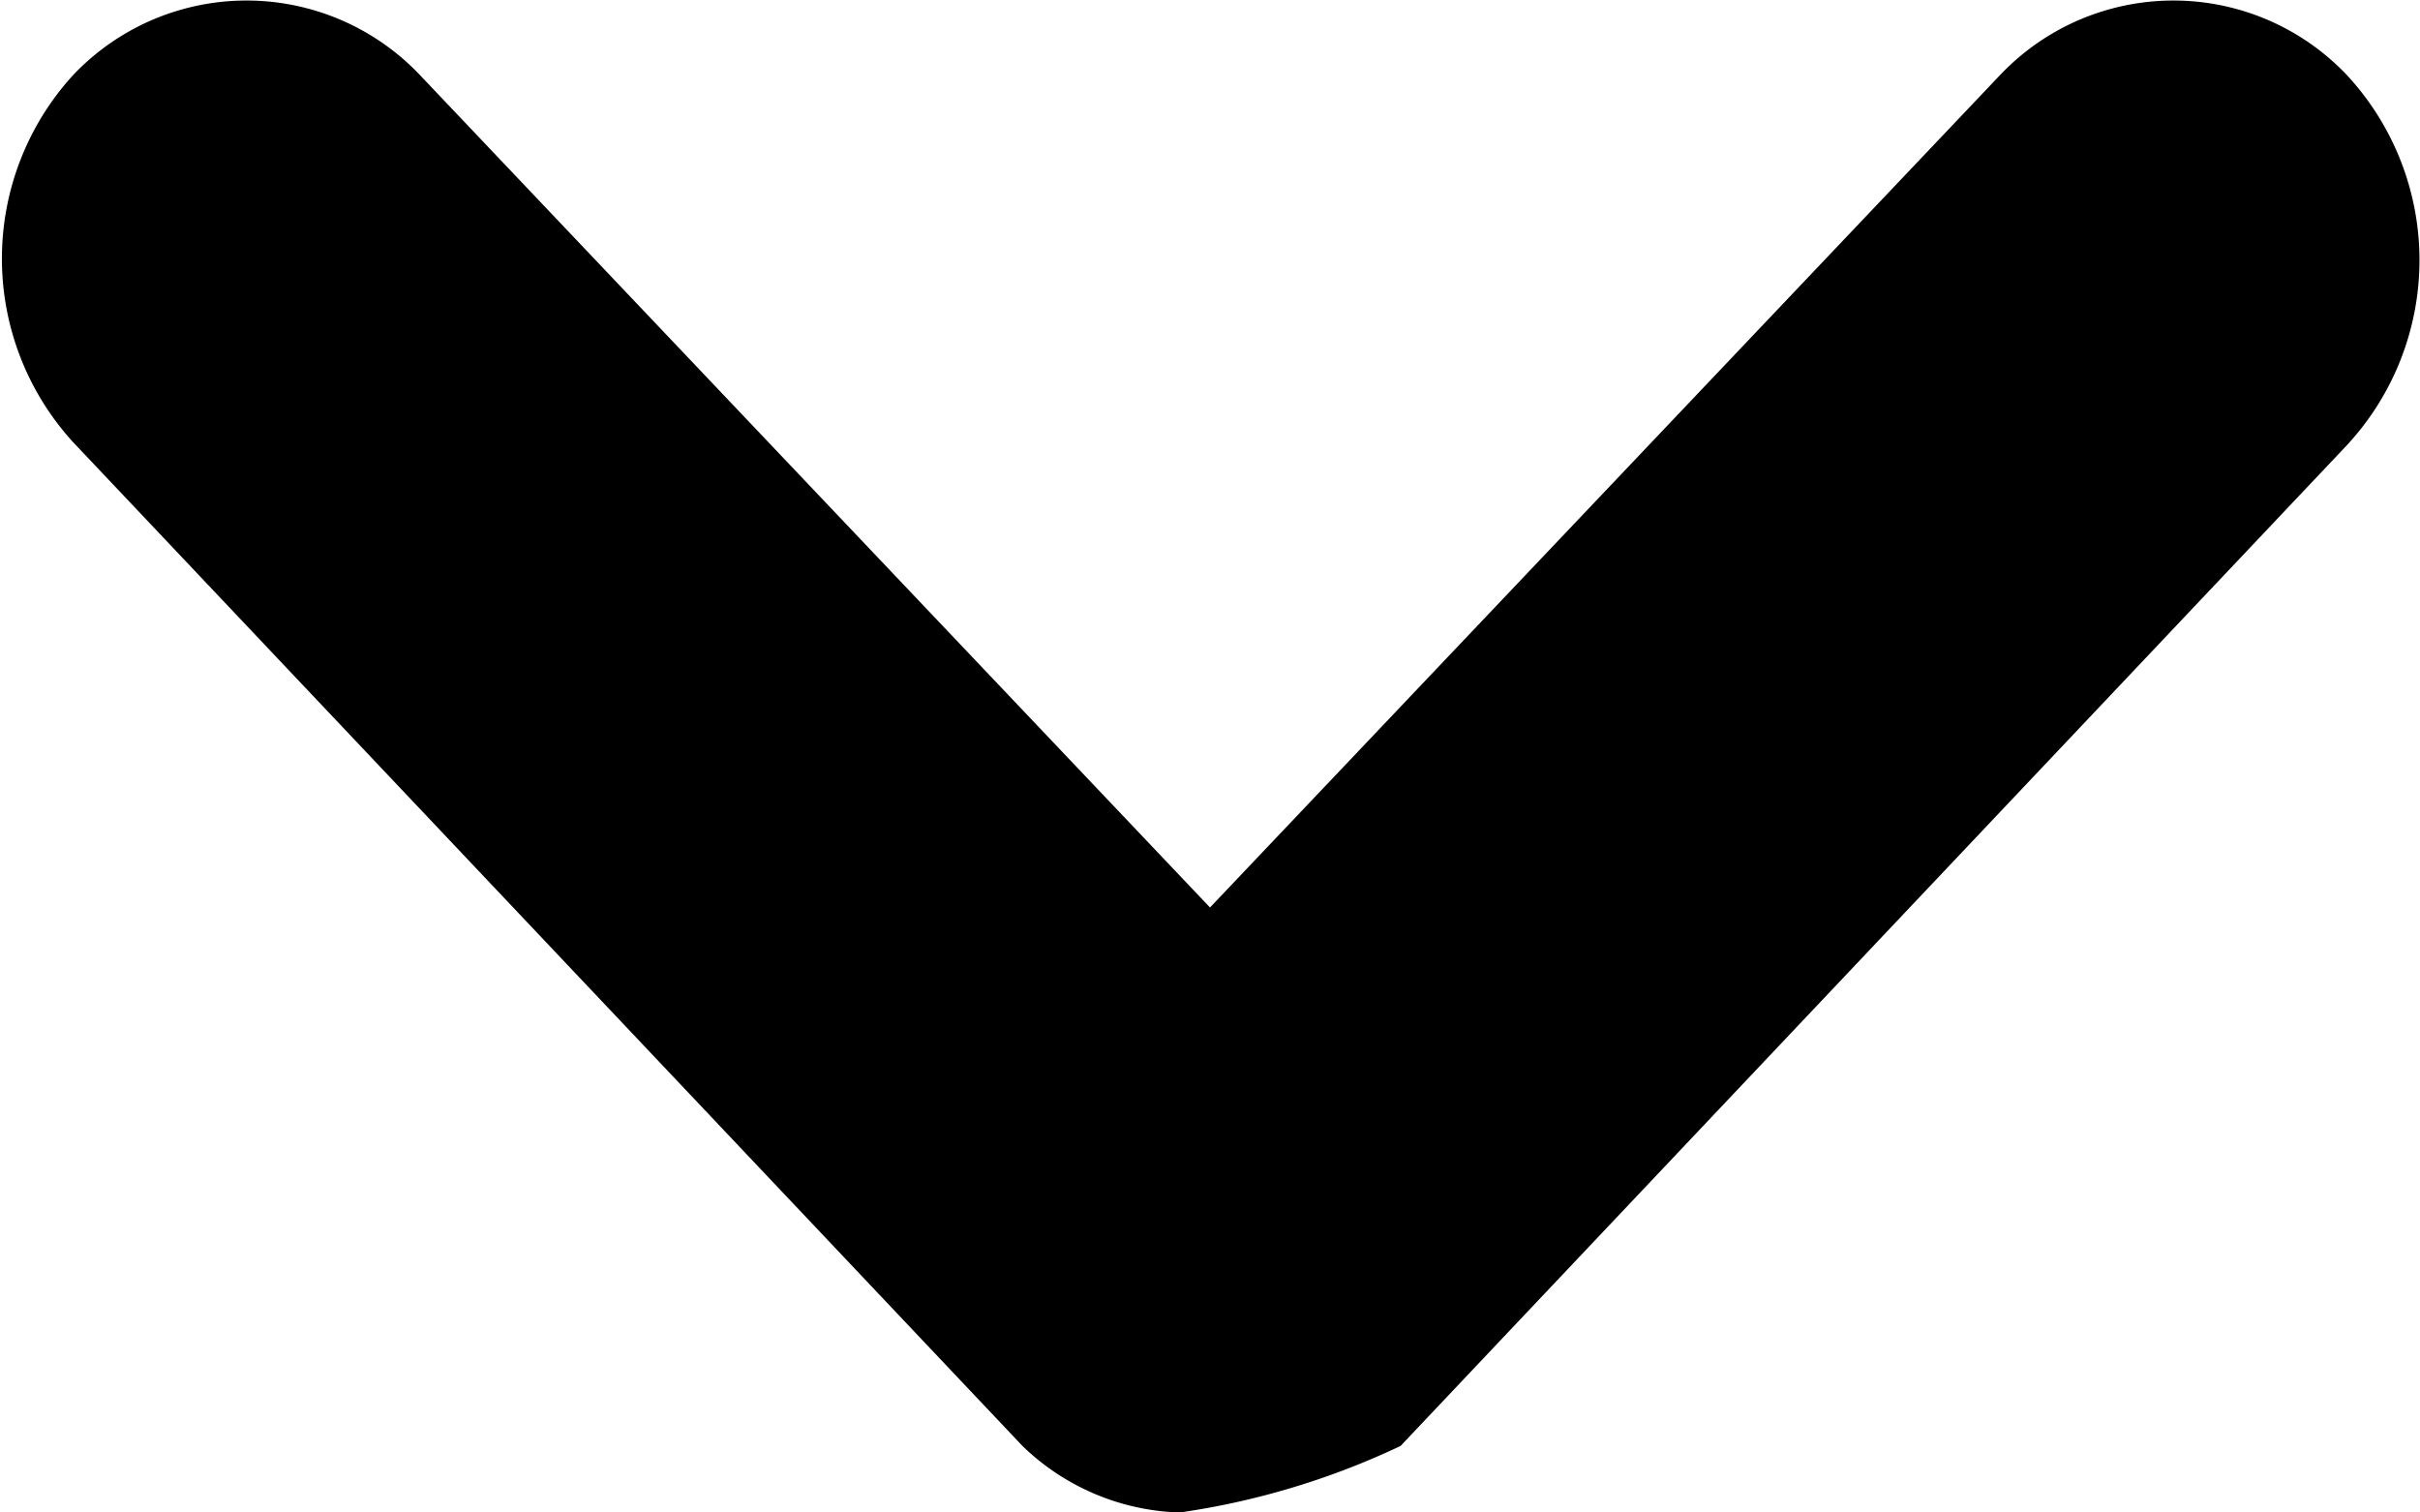 <svg xmlns="http://www.w3.org/2000/svg" viewBox="0 0 8 5">
    <path d="M3.9,5a.78.78,0,0,1-.52-.22L.24,1.46A.9.9,0,0,1,.24.25a.79.79,0,0,1,1.15,0L4,3,6.61.25a.79.79,0,0,1,1.15,0,.9.9,0,0,1,0,1.22L4.63,4.78A2.55,2.55,0,0,1,3.9,5Z"/>
</svg>